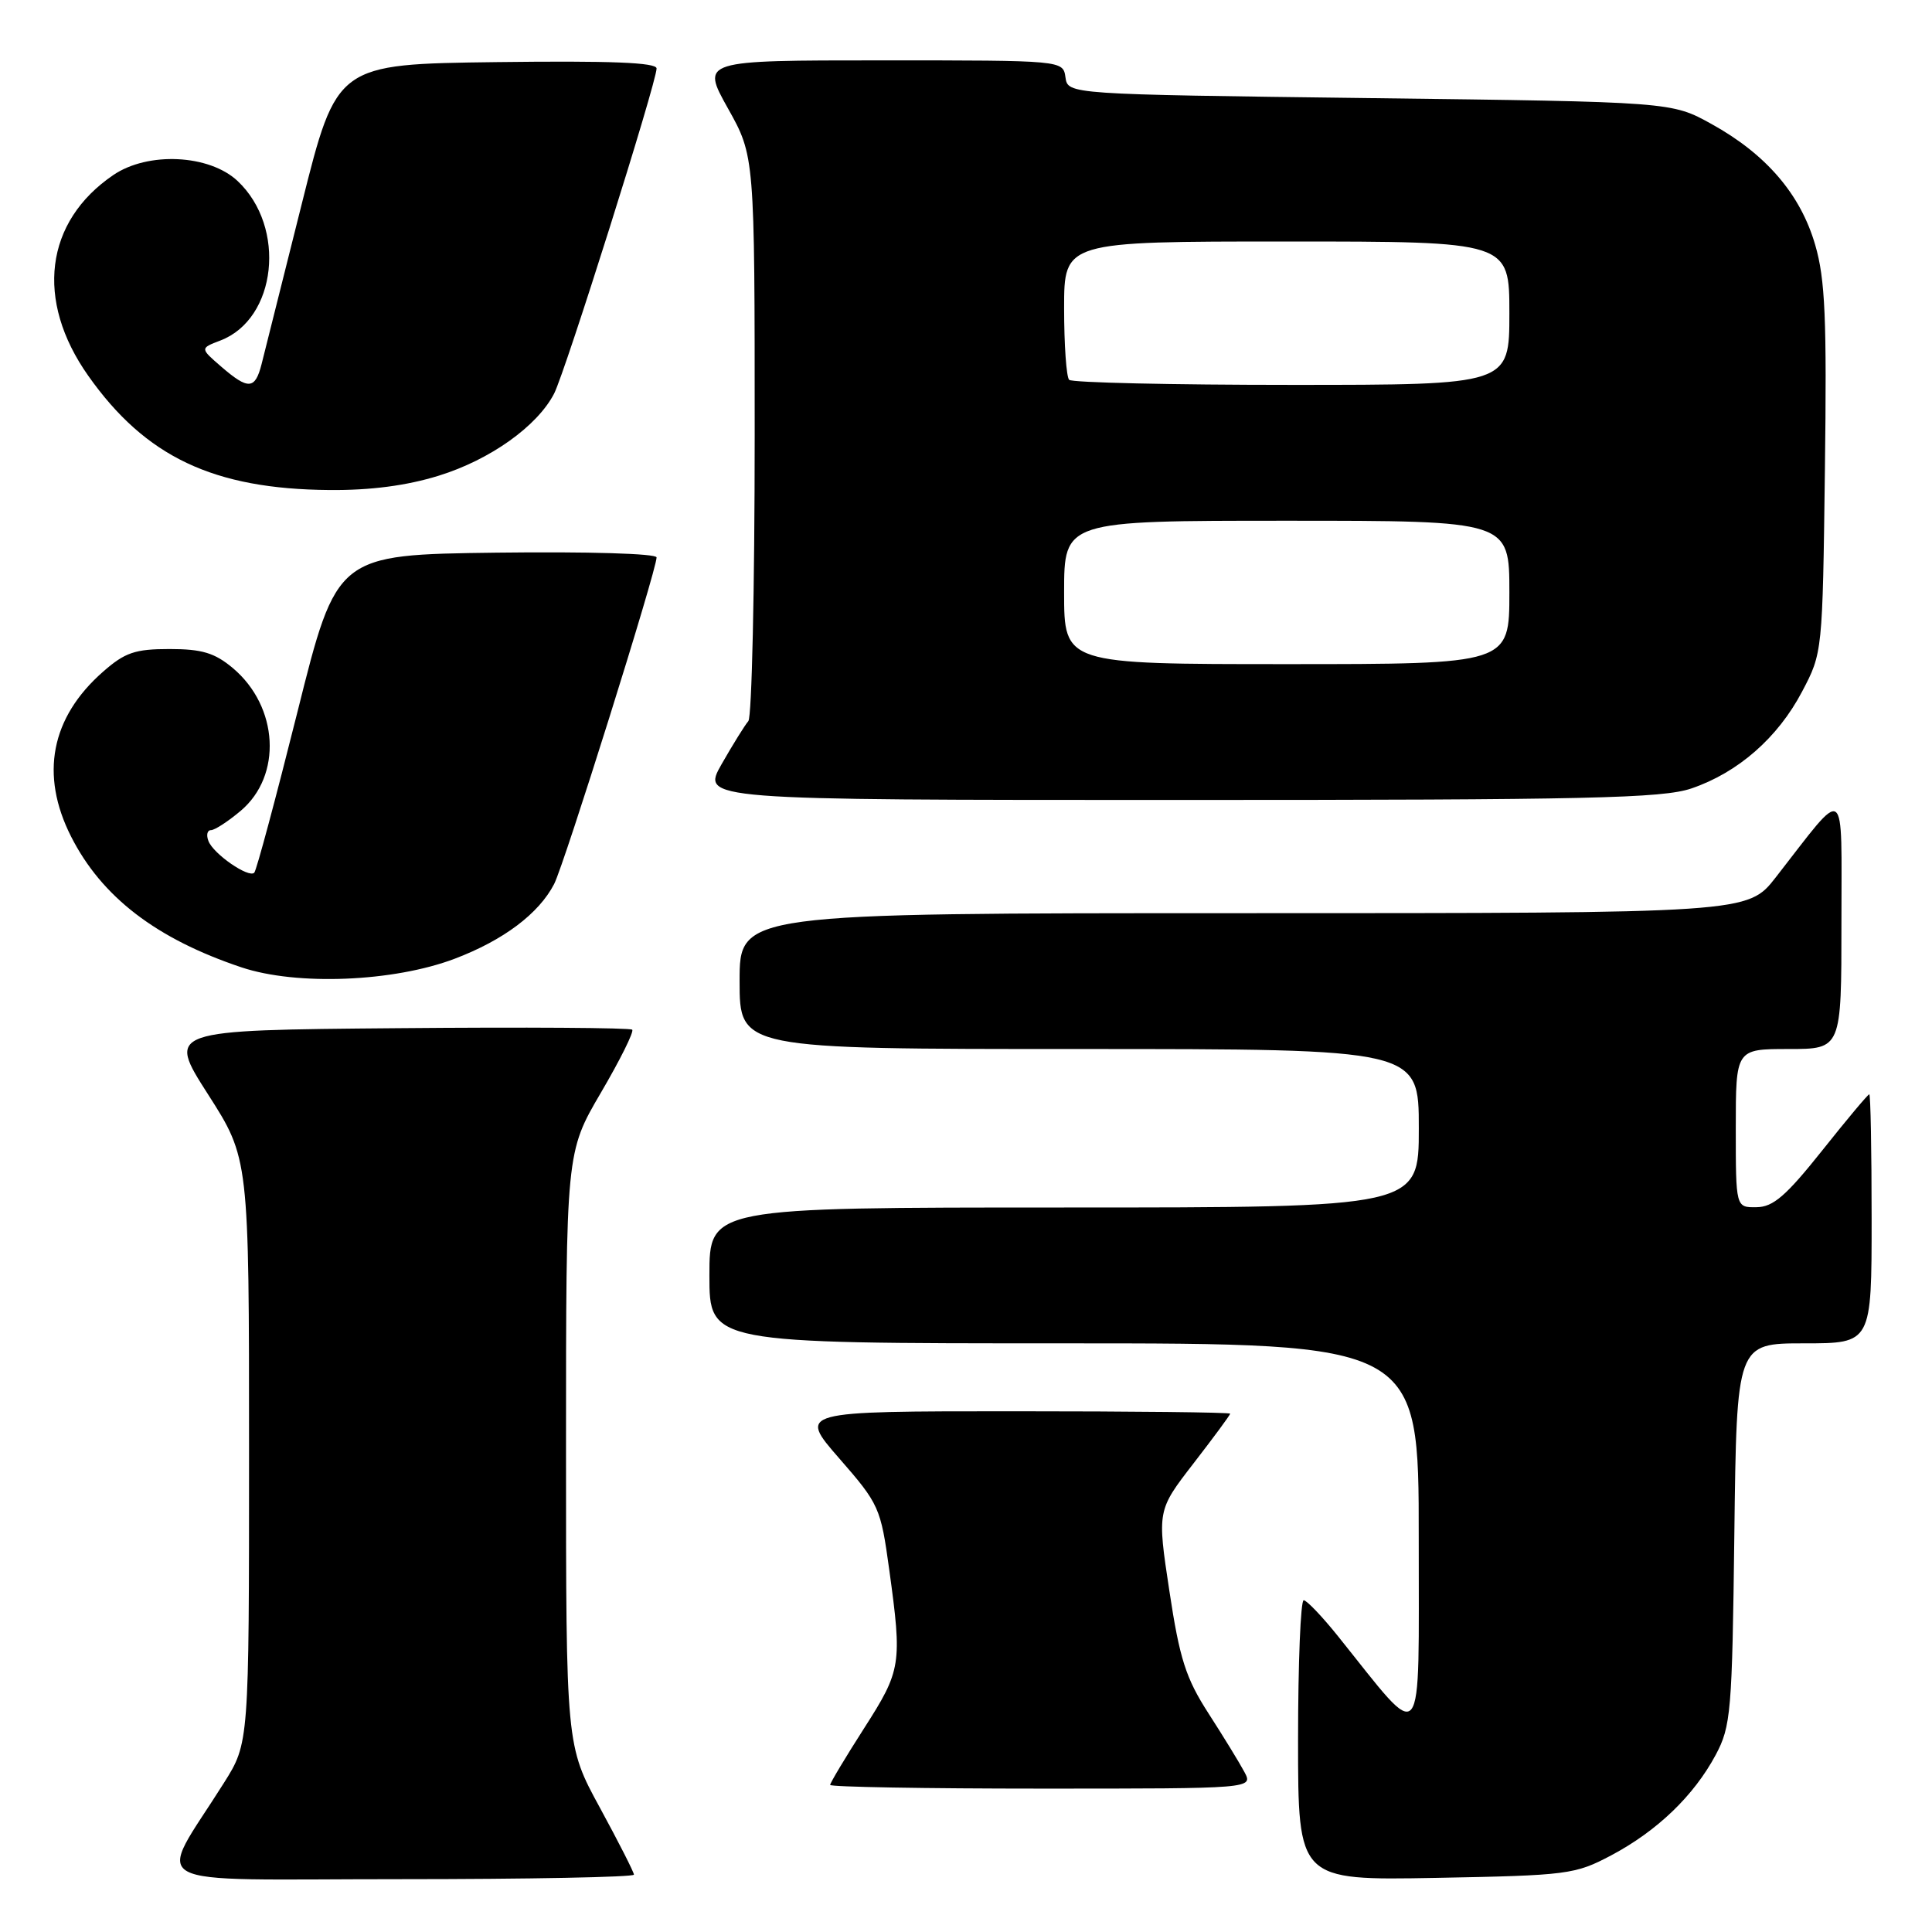 <?xml version="1.0" encoding="UTF-8" standalone="no"?>
<!DOCTYPE svg PUBLIC "-//W3C//DTD SVG 1.1//EN" "http://www.w3.org/Graphics/SVG/1.1/DTD/svg11.dtd" >
<svg xmlns="http://www.w3.org/2000/svg" xmlns:xlink="http://www.w3.org/1999/xlink" version="1.1" viewBox="0 0 256 256">
 <g >
 <path fill="currentColor"
d=" M 84.00 248.40 C 84.00 248.08 81.97 244.09 79.50 239.55 C 75.00 231.30 75.00 231.30 75.00 191.99 C 75.00 152.68 75.00 152.68 79.62 144.79 C 82.16 140.46 84.03 136.70 83.77 136.44 C 83.52 136.18 69.54 136.09 52.71 136.24 C 22.12 136.50 22.12 136.50 27.56 145.00 C 33.00 153.50 33.00 153.50 33.00 192.23 C 33.00 230.96 33.00 230.96 29.68 236.23 C 20.70 250.51 17.95 249.00 52.92 249.00 C 70.01 249.00 84.00 248.73 84.00 248.40 Z  M 213.50 245.84 C 219.60 242.60 224.44 237.94 227.33 232.55 C 229.36 228.75 229.52 226.92 229.81 203.25 C 230.12 178.00 230.12 178.00 239.06 178.00 C 248.00 178.00 248.00 178.00 248.00 161.50 C 248.00 152.43 247.86 145.00 247.69 145.00 C 247.51 145.00 244.70 148.36 241.44 152.46 C 236.67 158.45 234.96 159.94 232.75 159.96 C 230.00 160.00 230.00 160.00 230.00 149.50 C 230.00 139.00 230.00 139.00 237.00 139.00 C 244.00 139.00 244.00 139.00 244.00 122.25 C 243.99 103.40 244.86 104.00 235.30 116.25 C 231.59 121.00 231.59 121.00 164.79 121.00 C 98.00 121.00 98.00 121.00 98.00 130.00 C 98.00 139.00 98.00 139.00 143.00 139.00 C 188.00 139.00 188.00 139.00 188.00 149.50 C 188.00 160.00 188.00 160.00 141.00 160.00 C 94.00 160.00 94.00 160.00 94.00 169.00 C 94.00 178.00 94.00 178.00 141.00 178.00 C 188.00 178.00 188.00 178.00 187.99 203.75 C 187.97 232.49 188.94 231.31 177.28 216.79 C 175.20 214.20 173.16 212.06 172.75 212.04 C 172.34 212.02 172.00 220.36 172.00 230.58 C 172.00 249.16 172.00 249.16 190.25 248.83 C 207.76 248.50 208.70 248.38 213.50 245.84 Z  M 164.88 234.78 C 164.23 233.56 162.09 230.07 160.13 227.03 C 157.13 222.37 156.31 219.83 154.95 210.82 C 153.33 200.14 153.33 200.14 158.16 193.89 C 160.82 190.45 163.00 187.50 163.00 187.32 C 163.00 187.14 150.12 187.00 134.38 187.00 C 105.76 187.00 105.76 187.00 111.21 193.25 C 116.49 199.30 116.70 199.77 117.83 208.00 C 119.55 220.51 119.43 221.31 114.50 229.00 C 112.03 232.86 110.00 236.24 110.00 236.51 C 110.00 236.78 122.62 237.00 138.04 237.00 C 166.07 237.00 166.07 237.00 164.88 234.78 Z  M 60.27 127.03 C 66.72 124.58 71.40 121.06 73.43 117.13 C 74.78 114.49 87.00 75.55 87.00 73.86 C 87.00 73.35 77.93 73.08 65.81 73.23 C 44.62 73.50 44.62 73.50 39.42 94.31 C 36.55 105.76 33.98 115.36 33.69 115.64 C 32.95 116.38 28.27 113.15 27.62 111.44 C 27.31 110.65 27.46 110.00 27.95 110.00 C 28.45 110.00 30.22 108.85 31.89 107.44 C 37.42 102.78 36.92 93.64 30.86 88.53 C 28.45 86.51 26.77 86.00 22.46 86.00 C 17.89 86.00 16.55 86.46 13.65 89.01 C 6.74 95.07 5.27 102.66 9.42 110.85 C 13.48 118.86 20.71 124.40 32.00 128.18 C 39.33 130.63 52.16 130.11 60.27 127.03 Z  M 224.13 104.47 C 230.29 102.37 235.56 97.77 238.78 91.65 C 241.49 86.52 241.50 86.42 241.81 62.23 C 242.07 42.23 241.85 36.98 240.52 32.44 C 238.58 25.75 234.03 20.44 226.80 16.44 C 221.50 13.50 221.50 13.50 181.50 13.00 C 141.50 12.50 141.50 12.50 141.18 10.25 C 140.86 8.00 140.86 8.00 116.88 8.00 C 92.90 8.00 92.90 8.00 96.45 14.35 C 100.00 20.69 100.00 20.69 100.00 57.65 C 100.00 77.97 99.62 95.03 99.16 95.55 C 98.71 96.07 97.11 98.64 95.62 101.25 C 92.92 106.00 92.92 106.00 156.28 106.00 C 210.49 106.00 220.29 105.78 224.13 104.47 Z  M 58.14 63.03 C 64.95 60.92 71.18 56.48 73.42 52.16 C 74.90 49.28 87.00 10.91 87.00 9.07 C 87.00 8.28 80.88 8.04 65.81 8.23 C 44.62 8.50 44.62 8.50 39.99 27.00 C 37.44 37.17 35.04 46.74 34.66 48.25 C 33.80 51.63 32.90 51.68 29.31 48.58 C 26.50 46.15 26.50 46.15 29.20 45.12 C 36.68 42.26 37.99 30.10 31.48 23.98 C 27.73 20.46 19.60 20.07 15.02 23.19 C 5.94 29.36 4.63 39.80 11.70 49.80 C 19.28 60.54 28.29 64.81 43.64 64.93 C 49.09 64.98 53.89 64.35 58.14 63.03 Z  M 141.00 78.50 C 141.00 69.00 141.00 69.00 170.50 69.00 C 200.00 69.00 200.00 69.00 200.00 78.50 C 200.00 88.00 200.00 88.00 170.50 88.00 C 141.00 88.00 141.00 88.00 141.00 78.50 Z  M 141.67 50.33 C 141.30 49.97 141.00 45.69 141.00 40.83 C 141.00 32.00 141.00 32.00 170.50 32.00 C 200.00 32.00 200.00 32.00 200.00 41.50 C 200.00 51.00 200.00 51.00 171.17 51.00 C 155.31 51.00 142.03 50.70 141.67 50.33 Z "/>
</g>
</svg>